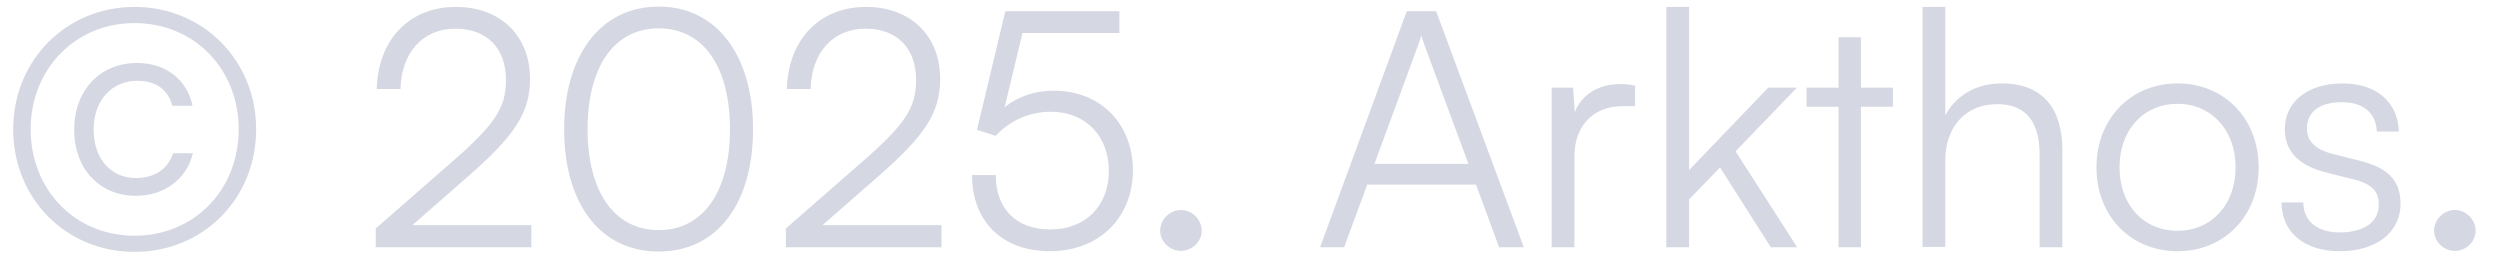 <svg width="91" height="10" viewBox="0 0 91 10" fill="none" xmlns="http://www.w3.org/2000/svg">
    <path d="M4.896 9.168C2.4 9.168 0.48 7.224 0.48 4.704C0.48 2.196 2.412 0.252 4.896 0.252C7.392 0.252 9.324 2.196 9.324 4.704C9.324 7.224 7.404 9.168 4.896 9.168ZM4.896 8.58C7.068 8.58 8.688 6.912 8.688 4.704C8.688 2.496 7.056 0.84 4.896 0.84C2.748 0.84 1.116 2.508 1.116 4.704C1.116 6.912 2.736 8.58 4.896 8.58ZM2.7 4.728C2.7 3.288 3.636 2.292 4.992 2.292C6.036 2.292 6.816 2.904 7.008 3.852H6.276C6.108 3.252 5.664 2.94 5.004 2.94C4.056 2.94 3.408 3.672 3.408 4.716C3.408 5.772 4.032 6.48 4.944 6.48C5.628 6.48 6.108 6.156 6.3 5.58H7.02C6.804 6.516 5.976 7.128 4.944 7.128C3.624 7.128 2.7 6.144 2.7 4.728ZM19.341 9H13.677V8.316L16.425 5.916C18.009 4.536 18.417 3.936 18.417 2.916C18.417 1.752 17.721 1.044 16.581 1.044C15.393 1.044 14.613 1.908 14.577 3.24H13.713C13.761 1.44 14.901 0.252 16.593 0.252C18.213 0.252 19.293 1.296 19.293 2.868C19.293 4.116 18.729 4.944 17.013 6.444L15.009 8.196H19.341V9ZM20.535 4.704C20.535 2.04 21.843 0.24 23.979 0.24C26.103 0.24 27.411 2.04 27.411 4.704C27.411 7.38 26.127 9.156 23.979 9.156C21.819 9.156 20.535 7.38 20.535 4.704ZM21.387 4.704C21.387 6.936 22.335 8.376 23.979 8.376C25.623 8.376 26.571 6.936 26.571 4.704C26.571 2.46 25.623 1.032 23.979 1.032C22.335 1.032 21.387 2.46 21.387 4.704ZM34.27 9H28.606V8.316L31.354 5.916C32.938 4.536 33.346 3.936 33.346 2.916C33.346 1.752 32.65 1.044 31.51 1.044C30.322 1.044 29.542 1.908 29.506 3.24H28.642C28.69 1.44 29.83 0.252 31.522 0.252C33.142 0.252 34.222 1.296 34.222 2.868C34.222 4.116 33.658 4.944 31.942 6.444L29.938 8.196H34.27V9ZM38.214 9.144C36.486 9.144 35.382 8.064 35.382 6.372H36.246C36.246 7.608 37.002 8.352 38.226 8.352C39.522 8.352 40.362 7.488 40.362 6.216C40.362 5.016 39.582 4.068 38.226 4.068C37.434 4.068 36.714 4.428 36.246 4.944L35.562 4.728L36.594 0.408H40.746V1.2H37.218L36.57 3.9C37.05 3.516 37.674 3.3 38.346 3.3C40.134 3.3 41.238 4.584 41.238 6.192C41.238 7.92 40.014 9.144 38.214 9.144ZM42.986 9.132C42.578 9.132 42.23 8.796 42.23 8.4C42.23 7.992 42.578 7.644 42.986 7.644C43.394 7.644 43.742 7.992 43.742 8.4C43.742 8.796 43.394 9.132 42.986 9.132ZM48.927 9H48.051L51.207 0.408H52.275L55.467 9H54.567L53.727 6.72H49.767L48.927 9ZM51.627 1.62L50.031 5.964H53.451L51.843 1.62C51.807 1.5 51.747 1.356 51.735 1.272C51.723 1.344 51.675 1.5 51.627 1.62ZM59.517 3.12V3.864H59.061C57.993 3.864 57.309 4.584 57.309 5.688V9H56.481V3.192H57.261L57.321 4.092C57.549 3.468 58.161 3.06 58.977 3.06C59.157 3.06 59.313 3.072 59.517 3.12ZM61.482 9H60.654V0.252H61.482V6.192L64.362 3.192H65.406L63.174 5.508L65.418 9H64.458L62.61 6.096L61.482 7.26V9ZM67.739 9H66.923V3.888H65.759V3.192H66.923V1.356H67.739V3.192H68.903V3.888H67.739V9ZM70.809 8.988H69.981V0.252H70.809V4.2C71.181 3.504 71.889 3.036 72.861 3.036C74.385 3.036 75.069 3.984 75.069 5.448V9H74.241V5.628C74.241 4.272 73.605 3.792 72.705 3.792C71.457 3.792 70.809 4.716 70.809 5.832V8.988ZM76.311 6.096C76.311 4.32 77.559 3.036 79.263 3.036C80.968 3.036 82.216 4.32 82.216 6.096C82.216 7.86 80.968 9.144 79.263 9.144C77.559 9.144 76.311 7.86 76.311 6.096ZM77.151 6.084C77.151 7.452 78.016 8.4 79.263 8.4C80.499 8.4 81.376 7.452 81.376 6.084C81.376 4.74 80.499 3.78 79.263 3.78C78.016 3.78 77.151 4.74 77.151 6.084ZM83.048 7.368H83.84C83.84 8.04 84.344 8.46 85.16 8.46C86.06 8.46 86.588 8.076 86.588 7.452C86.588 6.972 86.348 6.696 85.664 6.528L84.668 6.276C83.66 6.024 83.168 5.496 83.168 4.704C83.168 3.684 84.02 3.036 85.268 3.036C86.492 3.036 87.284 3.708 87.32 4.788H86.516C86.492 4.116 86.024 3.72 85.244 3.72C84.428 3.72 83.972 4.068 83.972 4.692C83.972 5.136 84.284 5.448 84.92 5.604L85.916 5.856C86.924 6.108 87.38 6.576 87.38 7.416C87.38 8.46 86.492 9.144 85.172 9.144C83.864 9.144 83.048 8.448 83.048 7.368ZM89.357 9.132C88.949 9.132 88.601 8.796 88.601 8.4C88.601 7.992 88.949 7.644 89.357 7.644C89.765 7.644 90.113 7.992 90.113 8.4C90.113 8.796 89.765 9.132 89.357 9.132Z" fill="#D5D8E2"/>
</svg>
